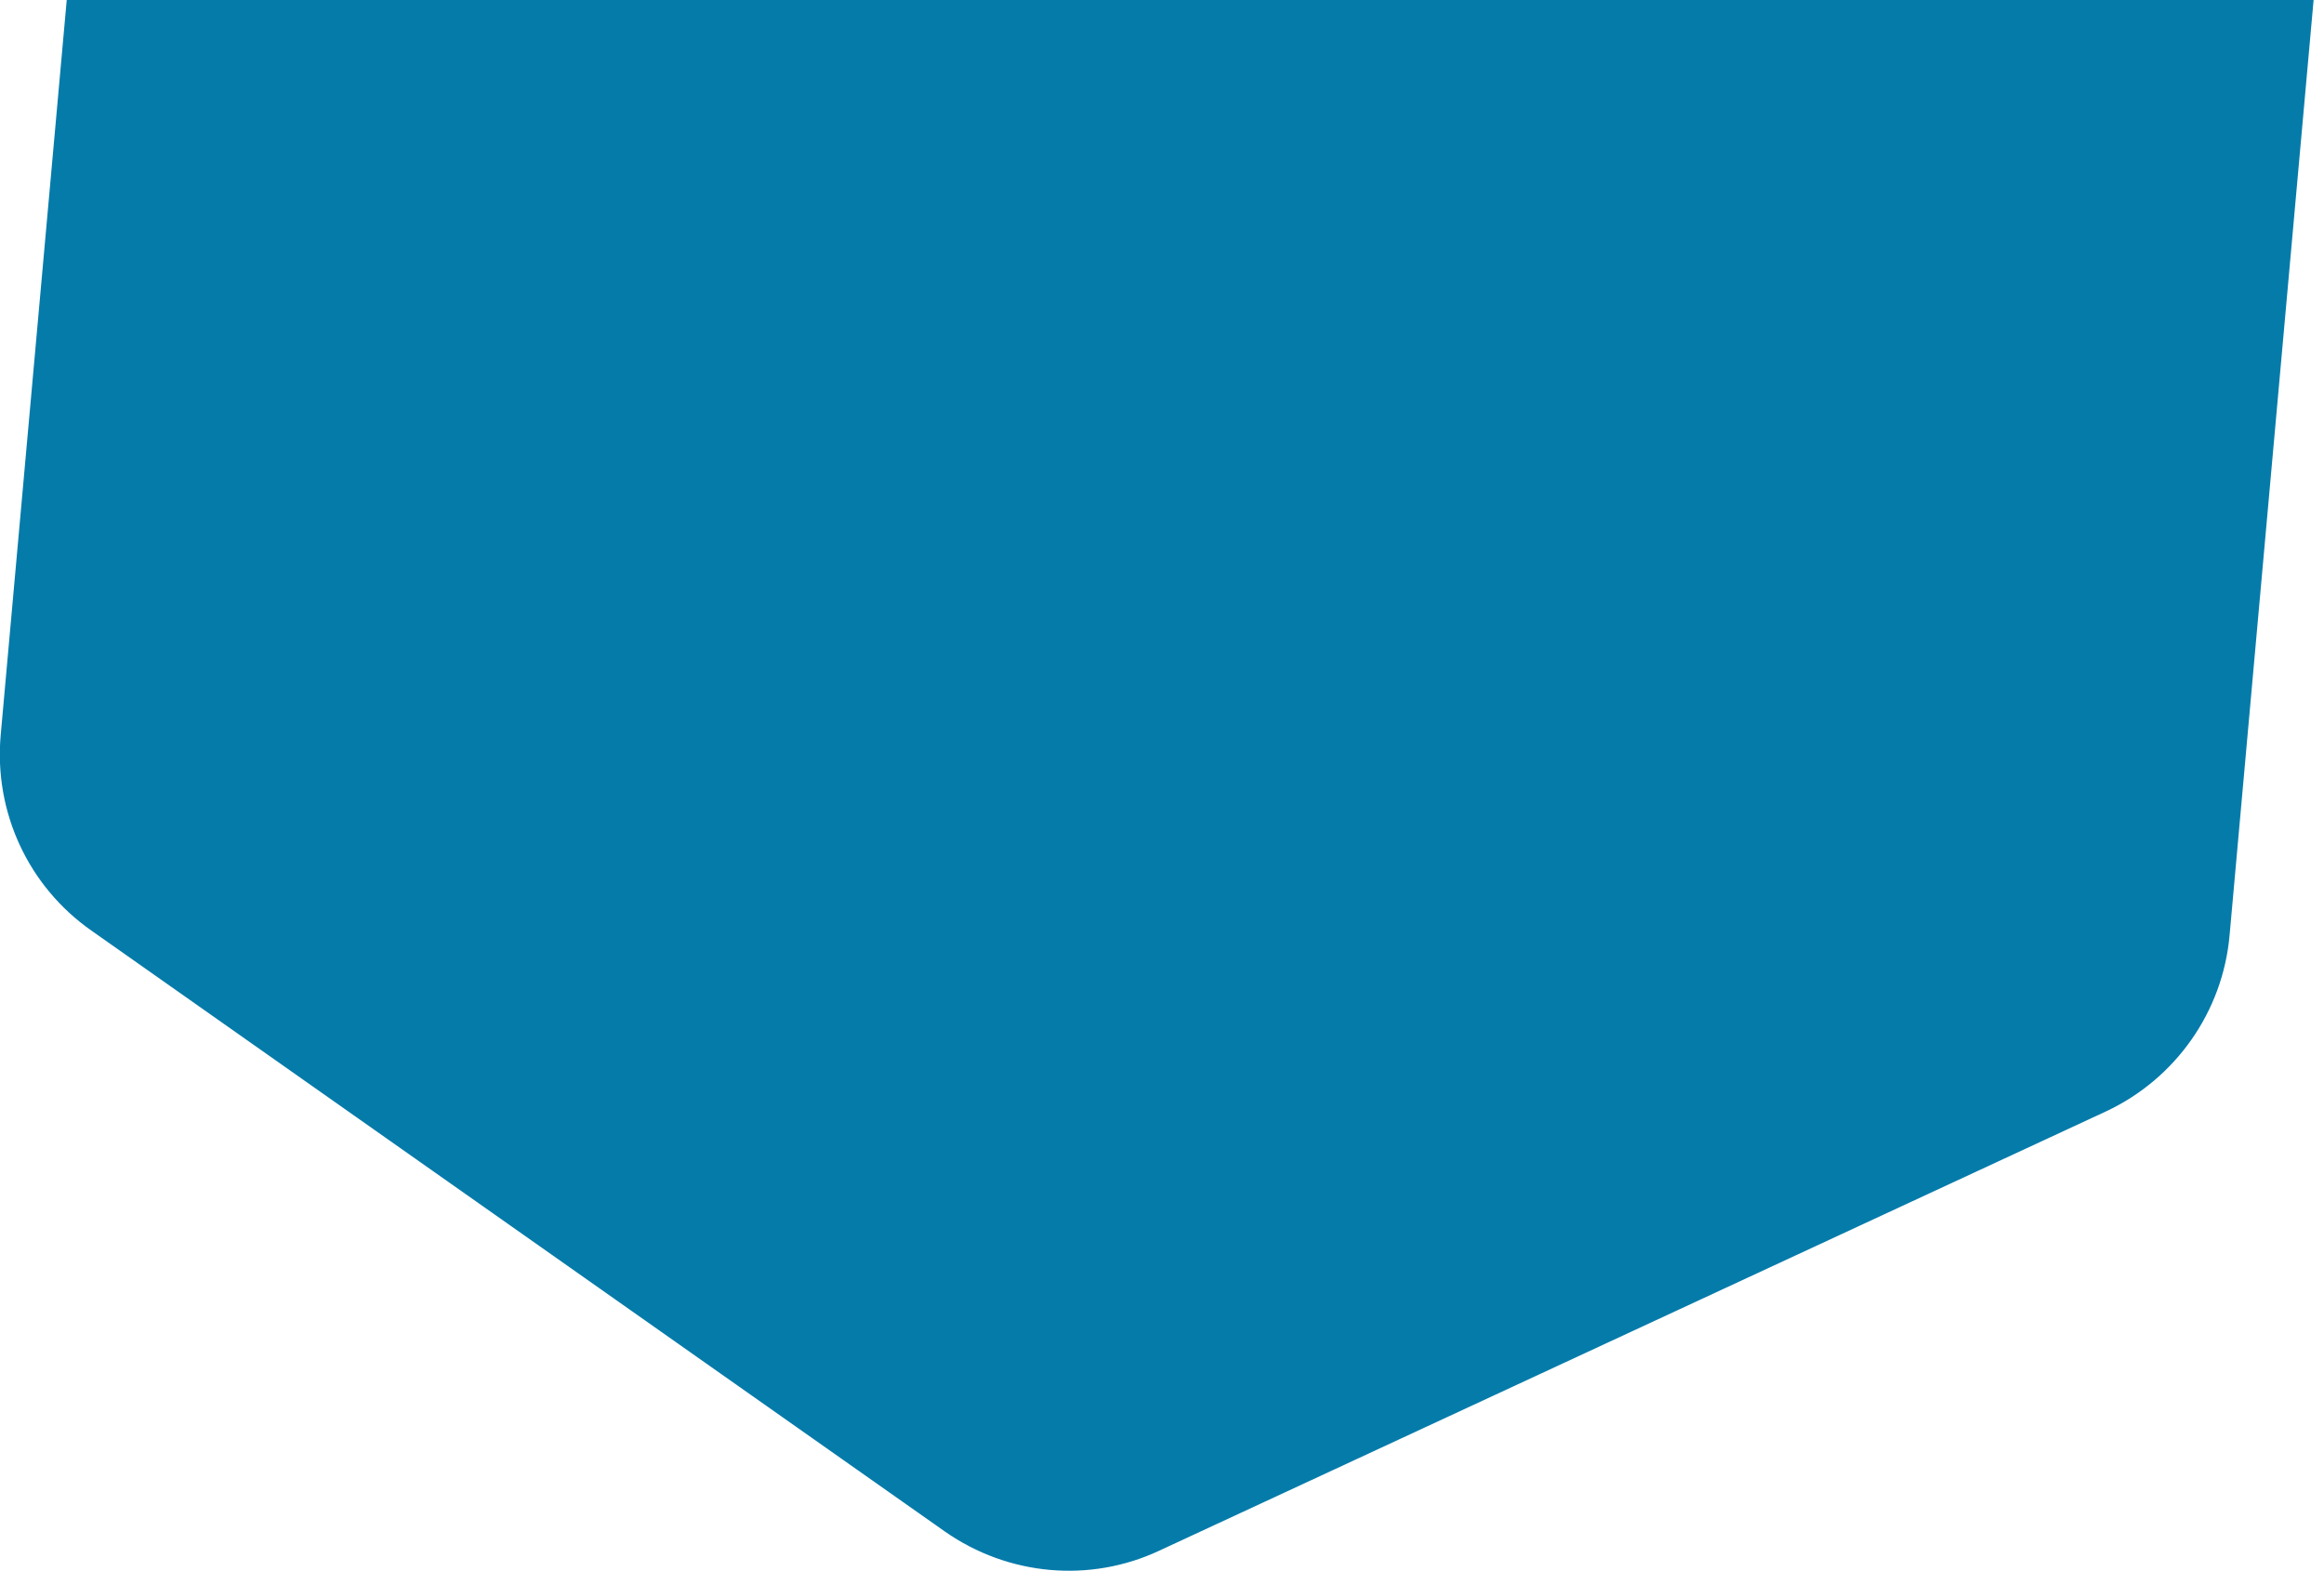 <svg width="500" height="338" viewBox="0 0 500 338" fill="none" xmlns="http://www.w3.org/2000/svg">
<path d="M453.123 239.108L249.435 333.616C234.498 340.622 216.918 339.035 203.304 329.518L19.706 200.247C6.092 190.73 -1.31 174.736 0.144 158.214L20.235 -65.434C21.689 -81.957 31.867 -96.364 46.803 -103.237L250.624 -197.746C265.561 -204.751 283.14 -203.165 296.755 -193.648L480.352 -64.509C493.835 -54.992 501.237 -38.998 499.783 -22.476L479.691 201.172C478.237 217.695 468.06 232.102 453.123 239.108Z" fill="#057BAA"/>
</svg>
